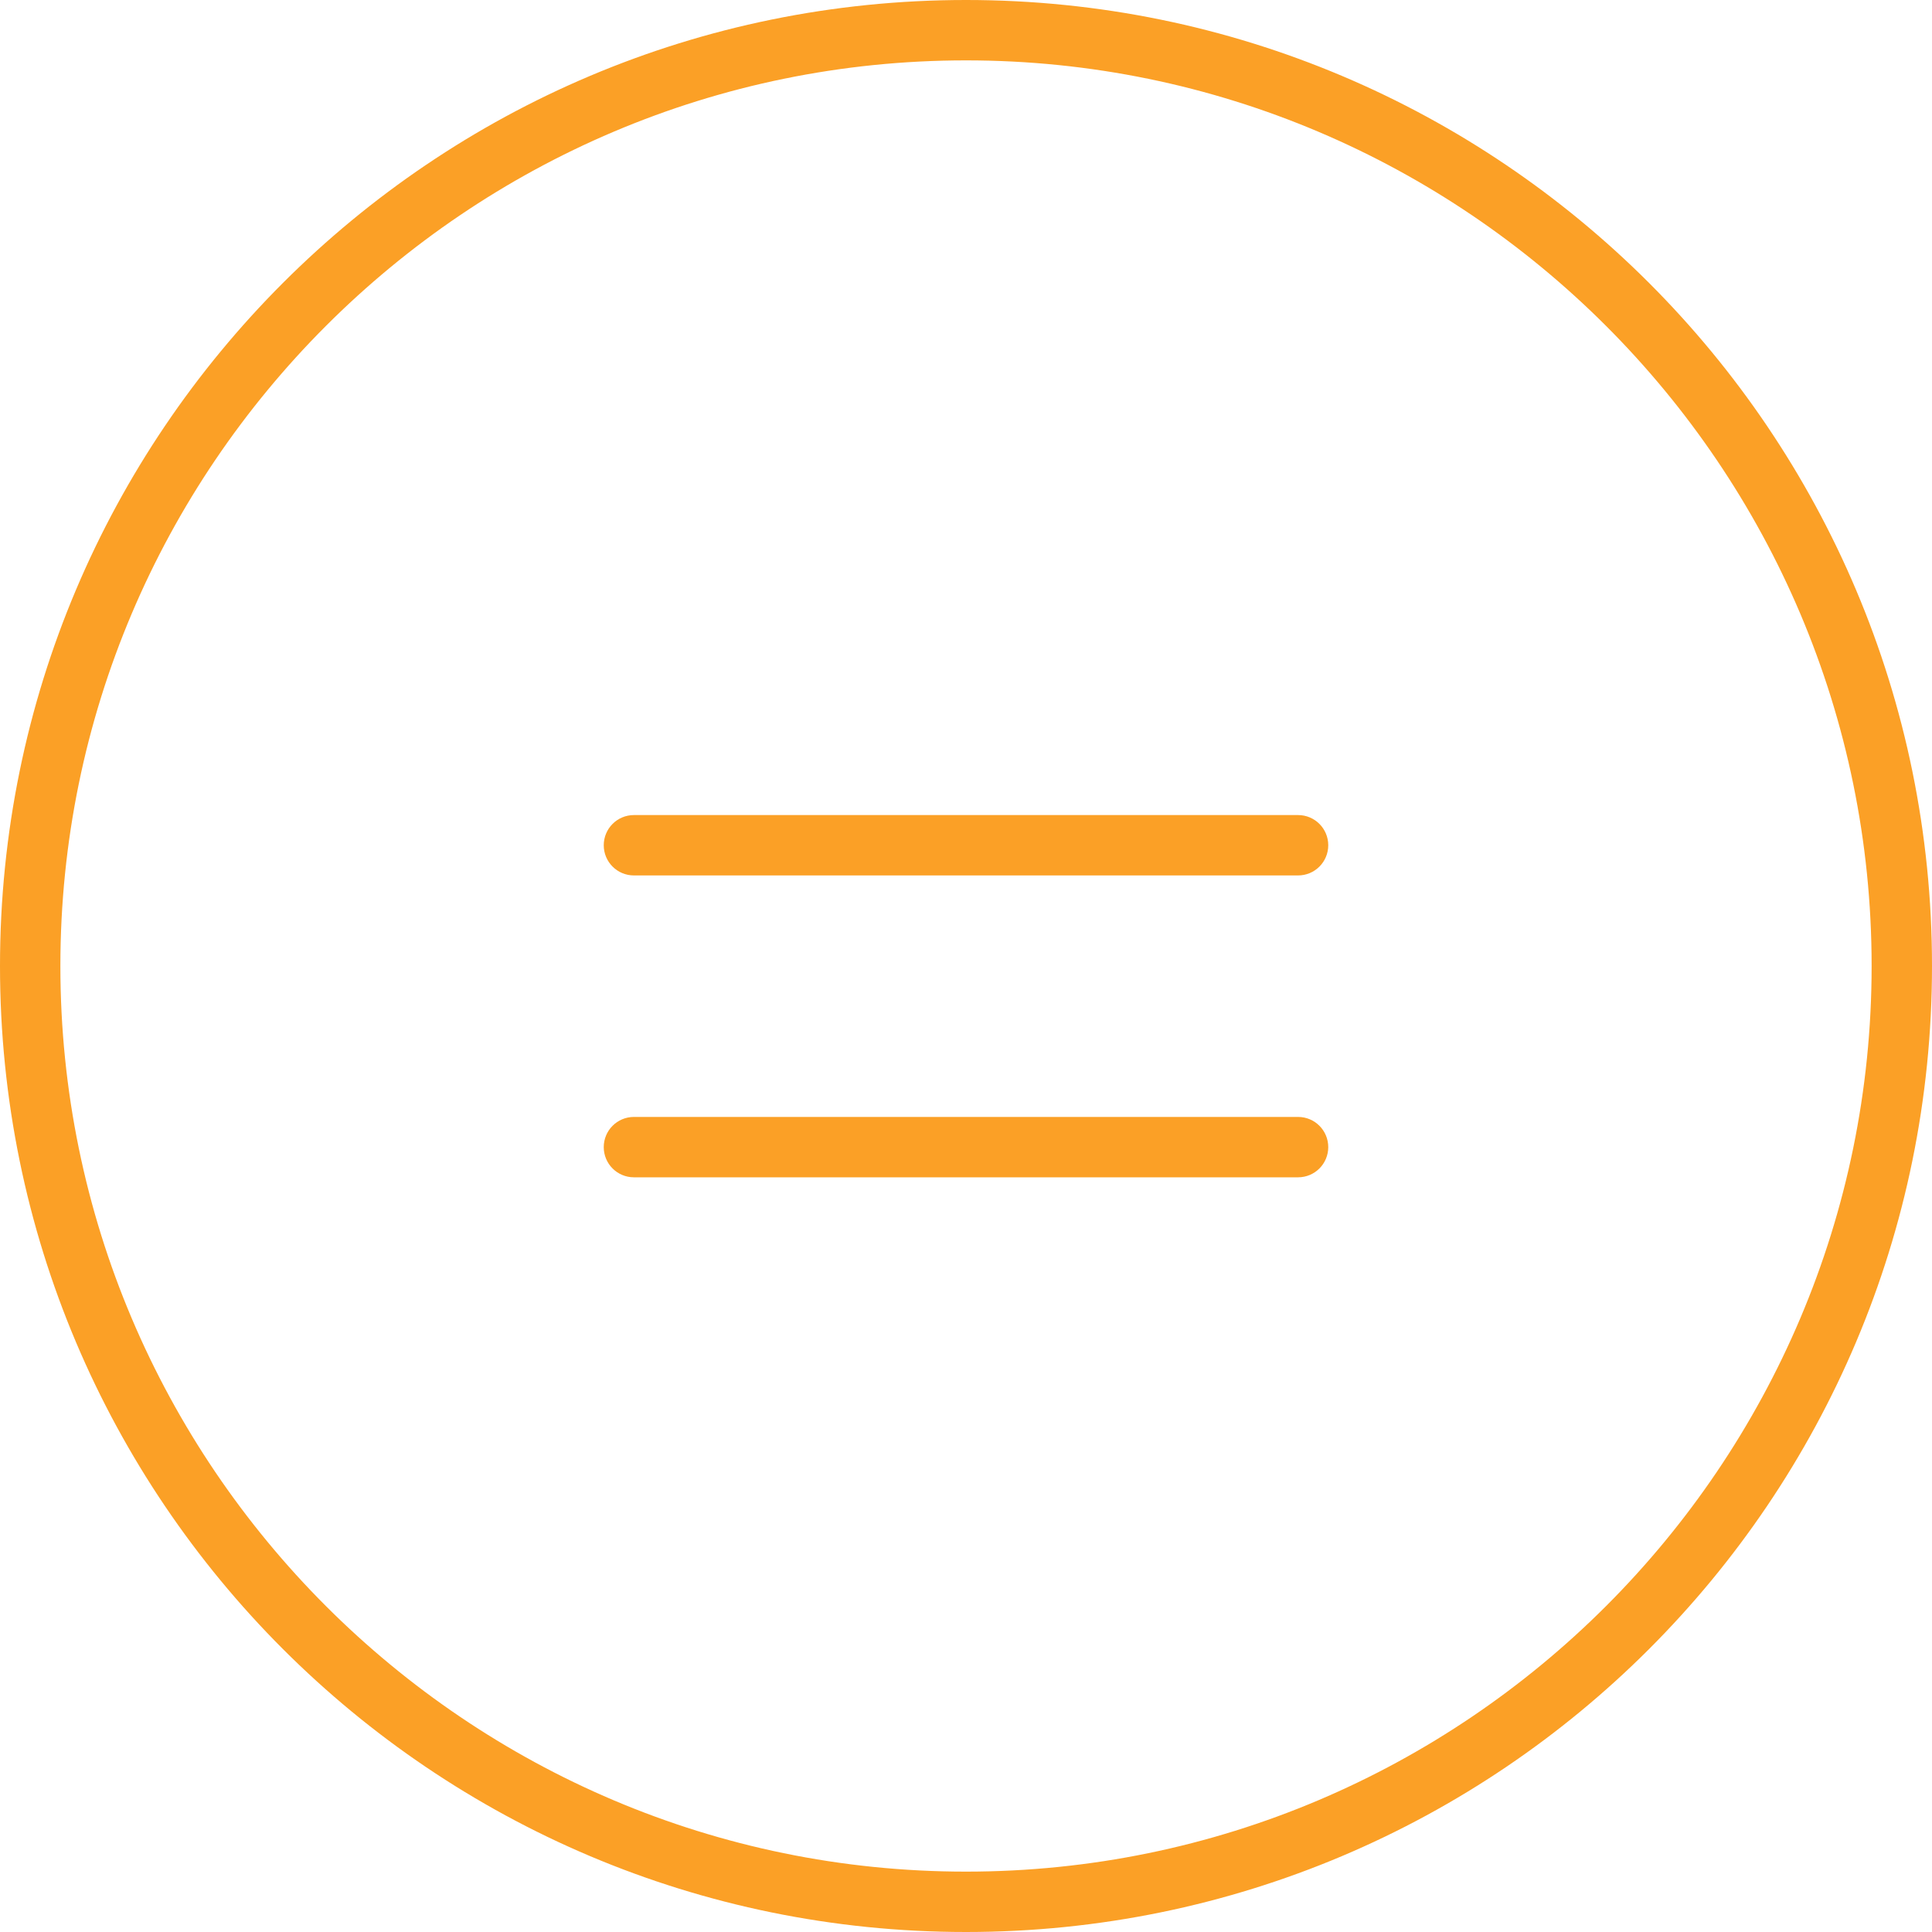 <?xml version="1.0" encoding="utf-8"?>
<!-- Generator: Adobe Illustrator 19.1.0, SVG Export Plug-In . SVG Version: 6.00 Build 0)  -->
<svg xmlns="http://www.w3.org/2000/svg" xmlns:xlink="http://www.w3.org/1999/xlink" version="1.1" id="Layer_1" x="0px" y="0px" viewBox="0 0 64 64" enable-background="new 0 0 64 64" xml:space="preserve" width="512px" height="512px">
<g id="Equal-sign">
	<path d="M43,37H21c-0.553,0-1,0.447-1,1s0.447,1,1,1h22c0.553,0,1-0.447,1-1S43.553,37,43,37z" fill="#fba026"/>
	<path d="M43,27H21c-0.553,0-1,0.447-1,1s0.447,1,1,1h22c0.553,0,1-0.447,1-1S43.553,27,43,27z" fill="#fba026"/>
	<path d="M32,0c-17.673,0-32,14.327-32,32c0,17.673,14.327,32,32,32s32-14.327,32-32   C64,14.327,49.673,0,32,0z M32,62c-16.542,0-30-13.458-30-30S15.458,2,32,2c16.542,0,30,13.458,30,30   S48.542,62,32,62z" fill="#fba026"/>
</g>
<g>
</g>
<g>
</g>
<g>
</g>
<g>
</g>
<g>
</g>
<g>
</g>
<g>
</g>
<g>
</g>
<g>
</g>
<g>
</g>
<g>
</g>
<g>
</g>
<g>
</g>
<g>
</g>
<g>
</g>
</svg>
